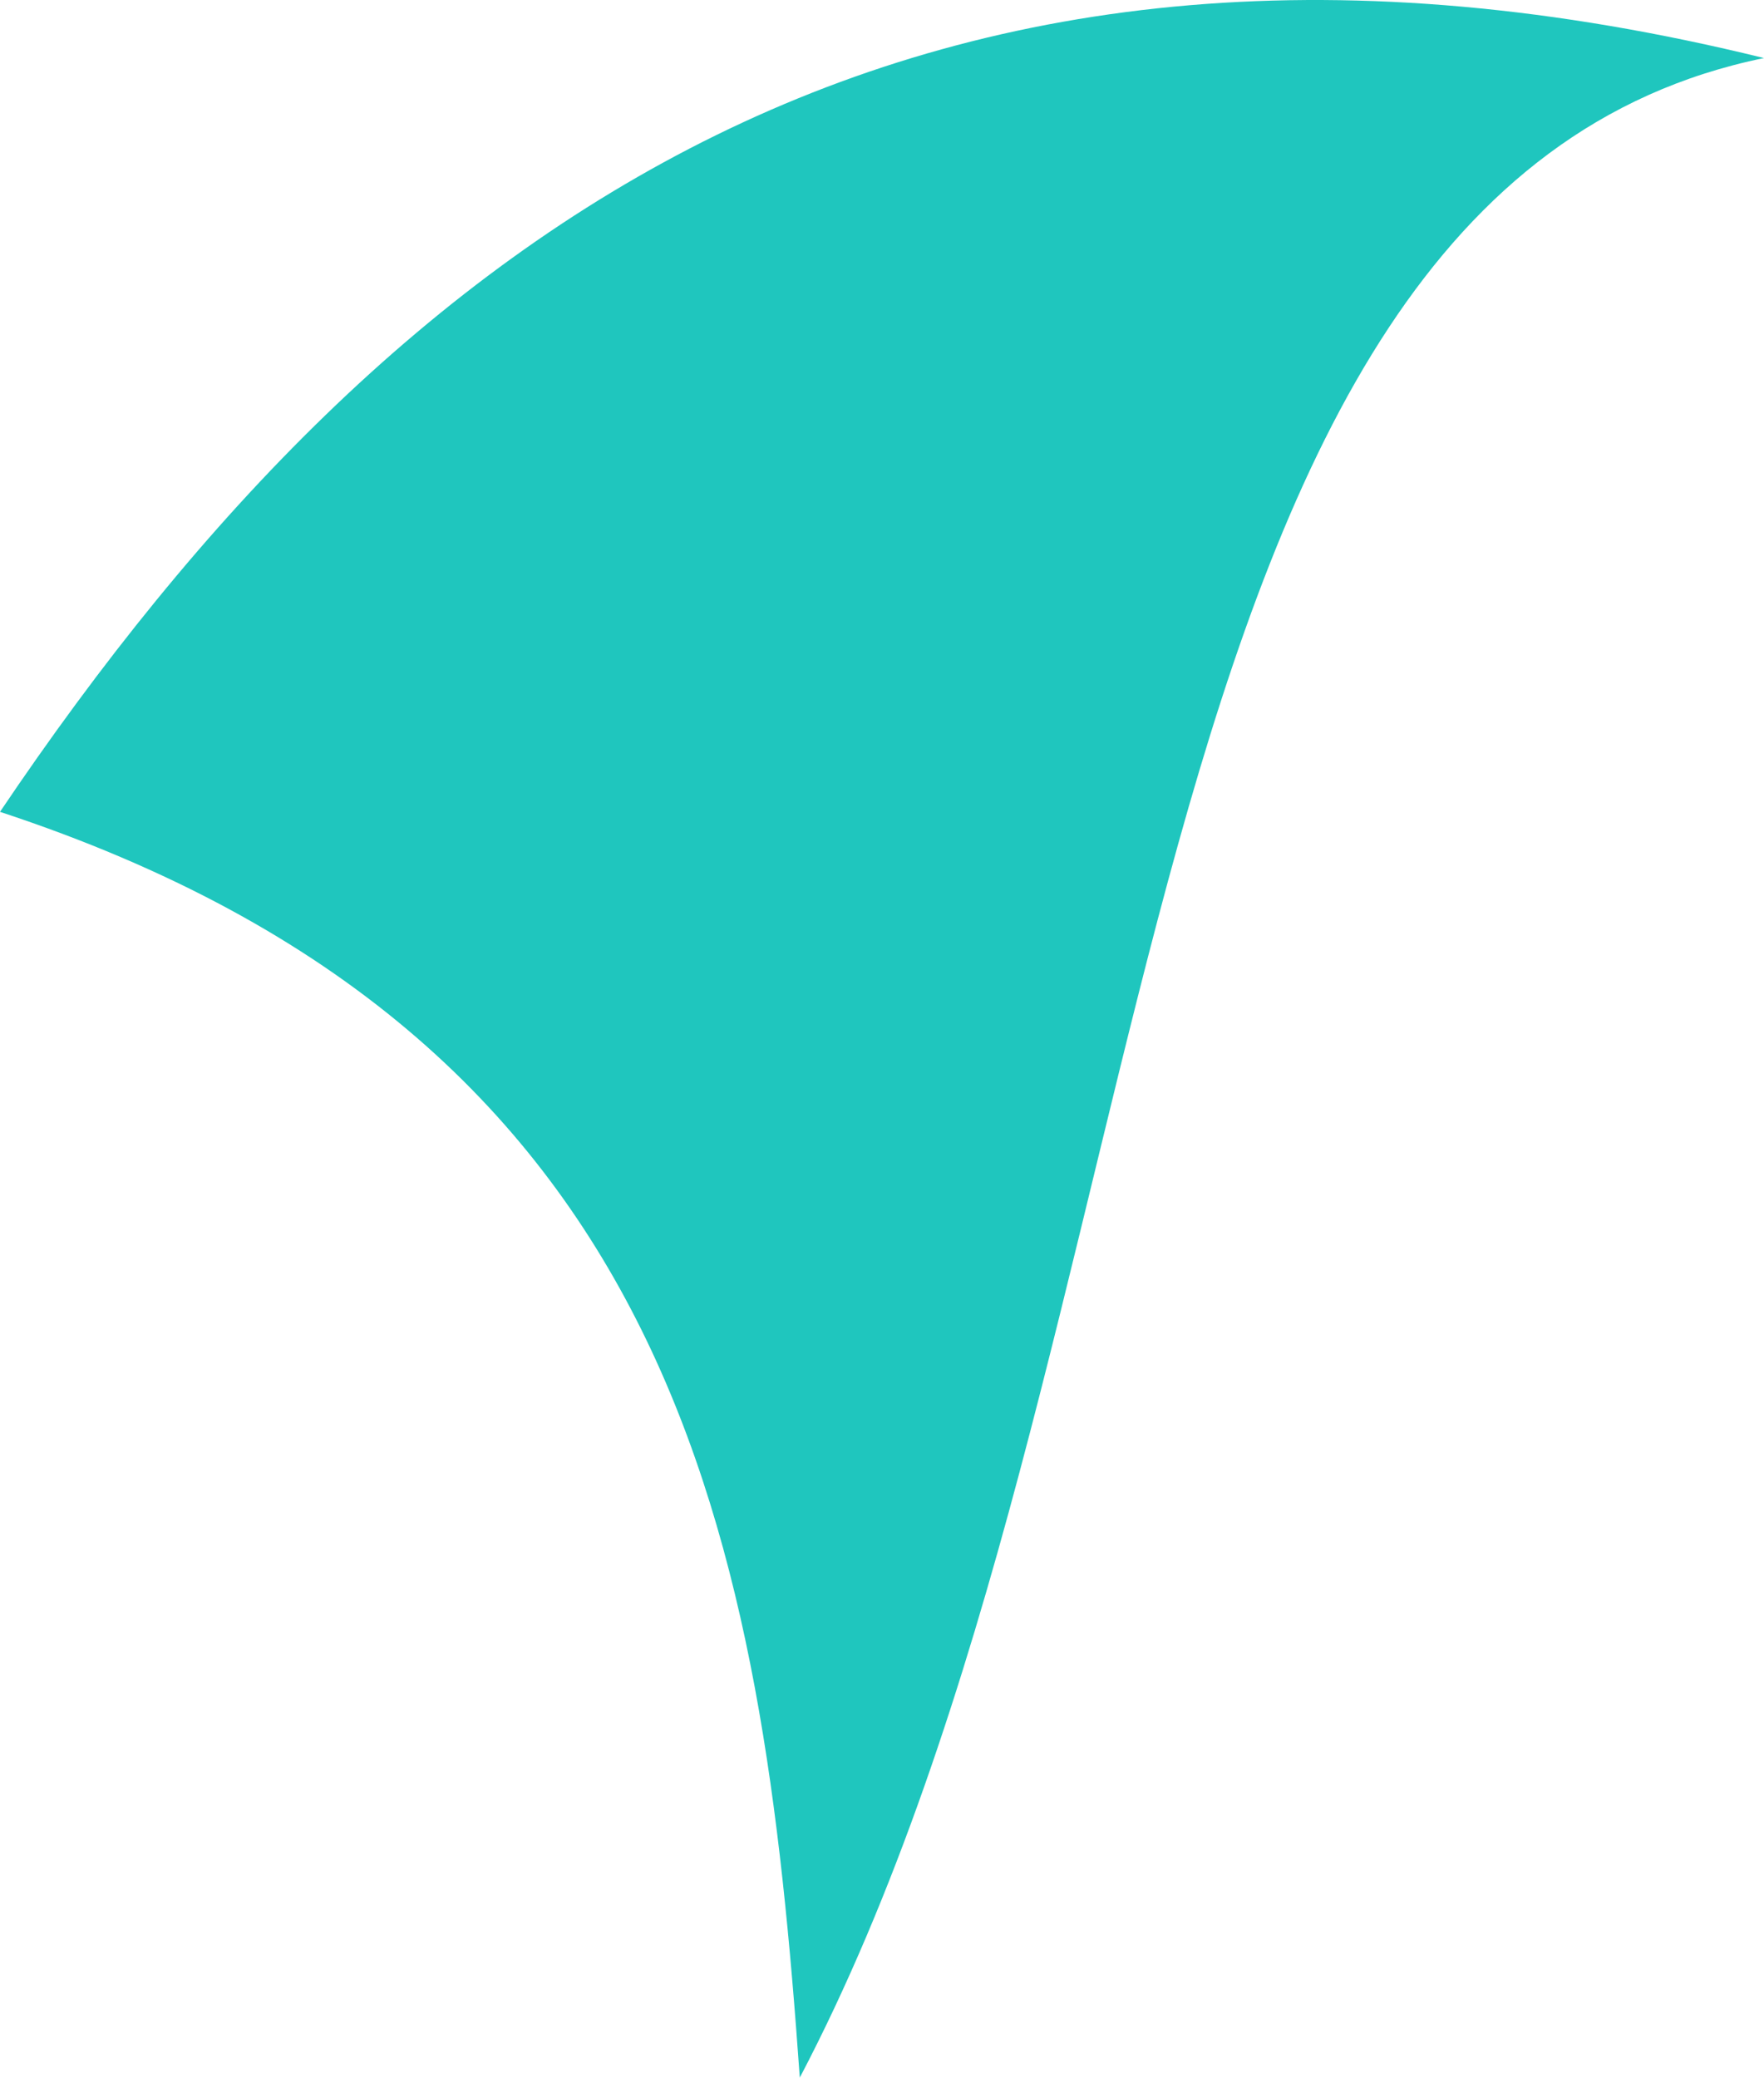 <svg version="1.1" id="图层_1" x="0px" y="0px" width="40.702px" height="47.923px" viewBox="0 0 40.702 47.923" enable-background="new 0 0 40.702 47.923" xml:space="preserve" xmlns:xml="http://www.w3.org/XML/1998/namespace" xmlns="http://www.w3.org/2000/svg" xmlns:xlink="http://www.w3.org/1999/xlink">
  <path fill="#1FC6BE" d="M40.702,1.339C25.461,4.463,27.31,31.041,18.454,47.923C17.586,35.673,15.725,23.896,0,18.726
	C9.213,5.047,21.3-3.43,40.702,1.339z" class="color c1"/>
</svg>